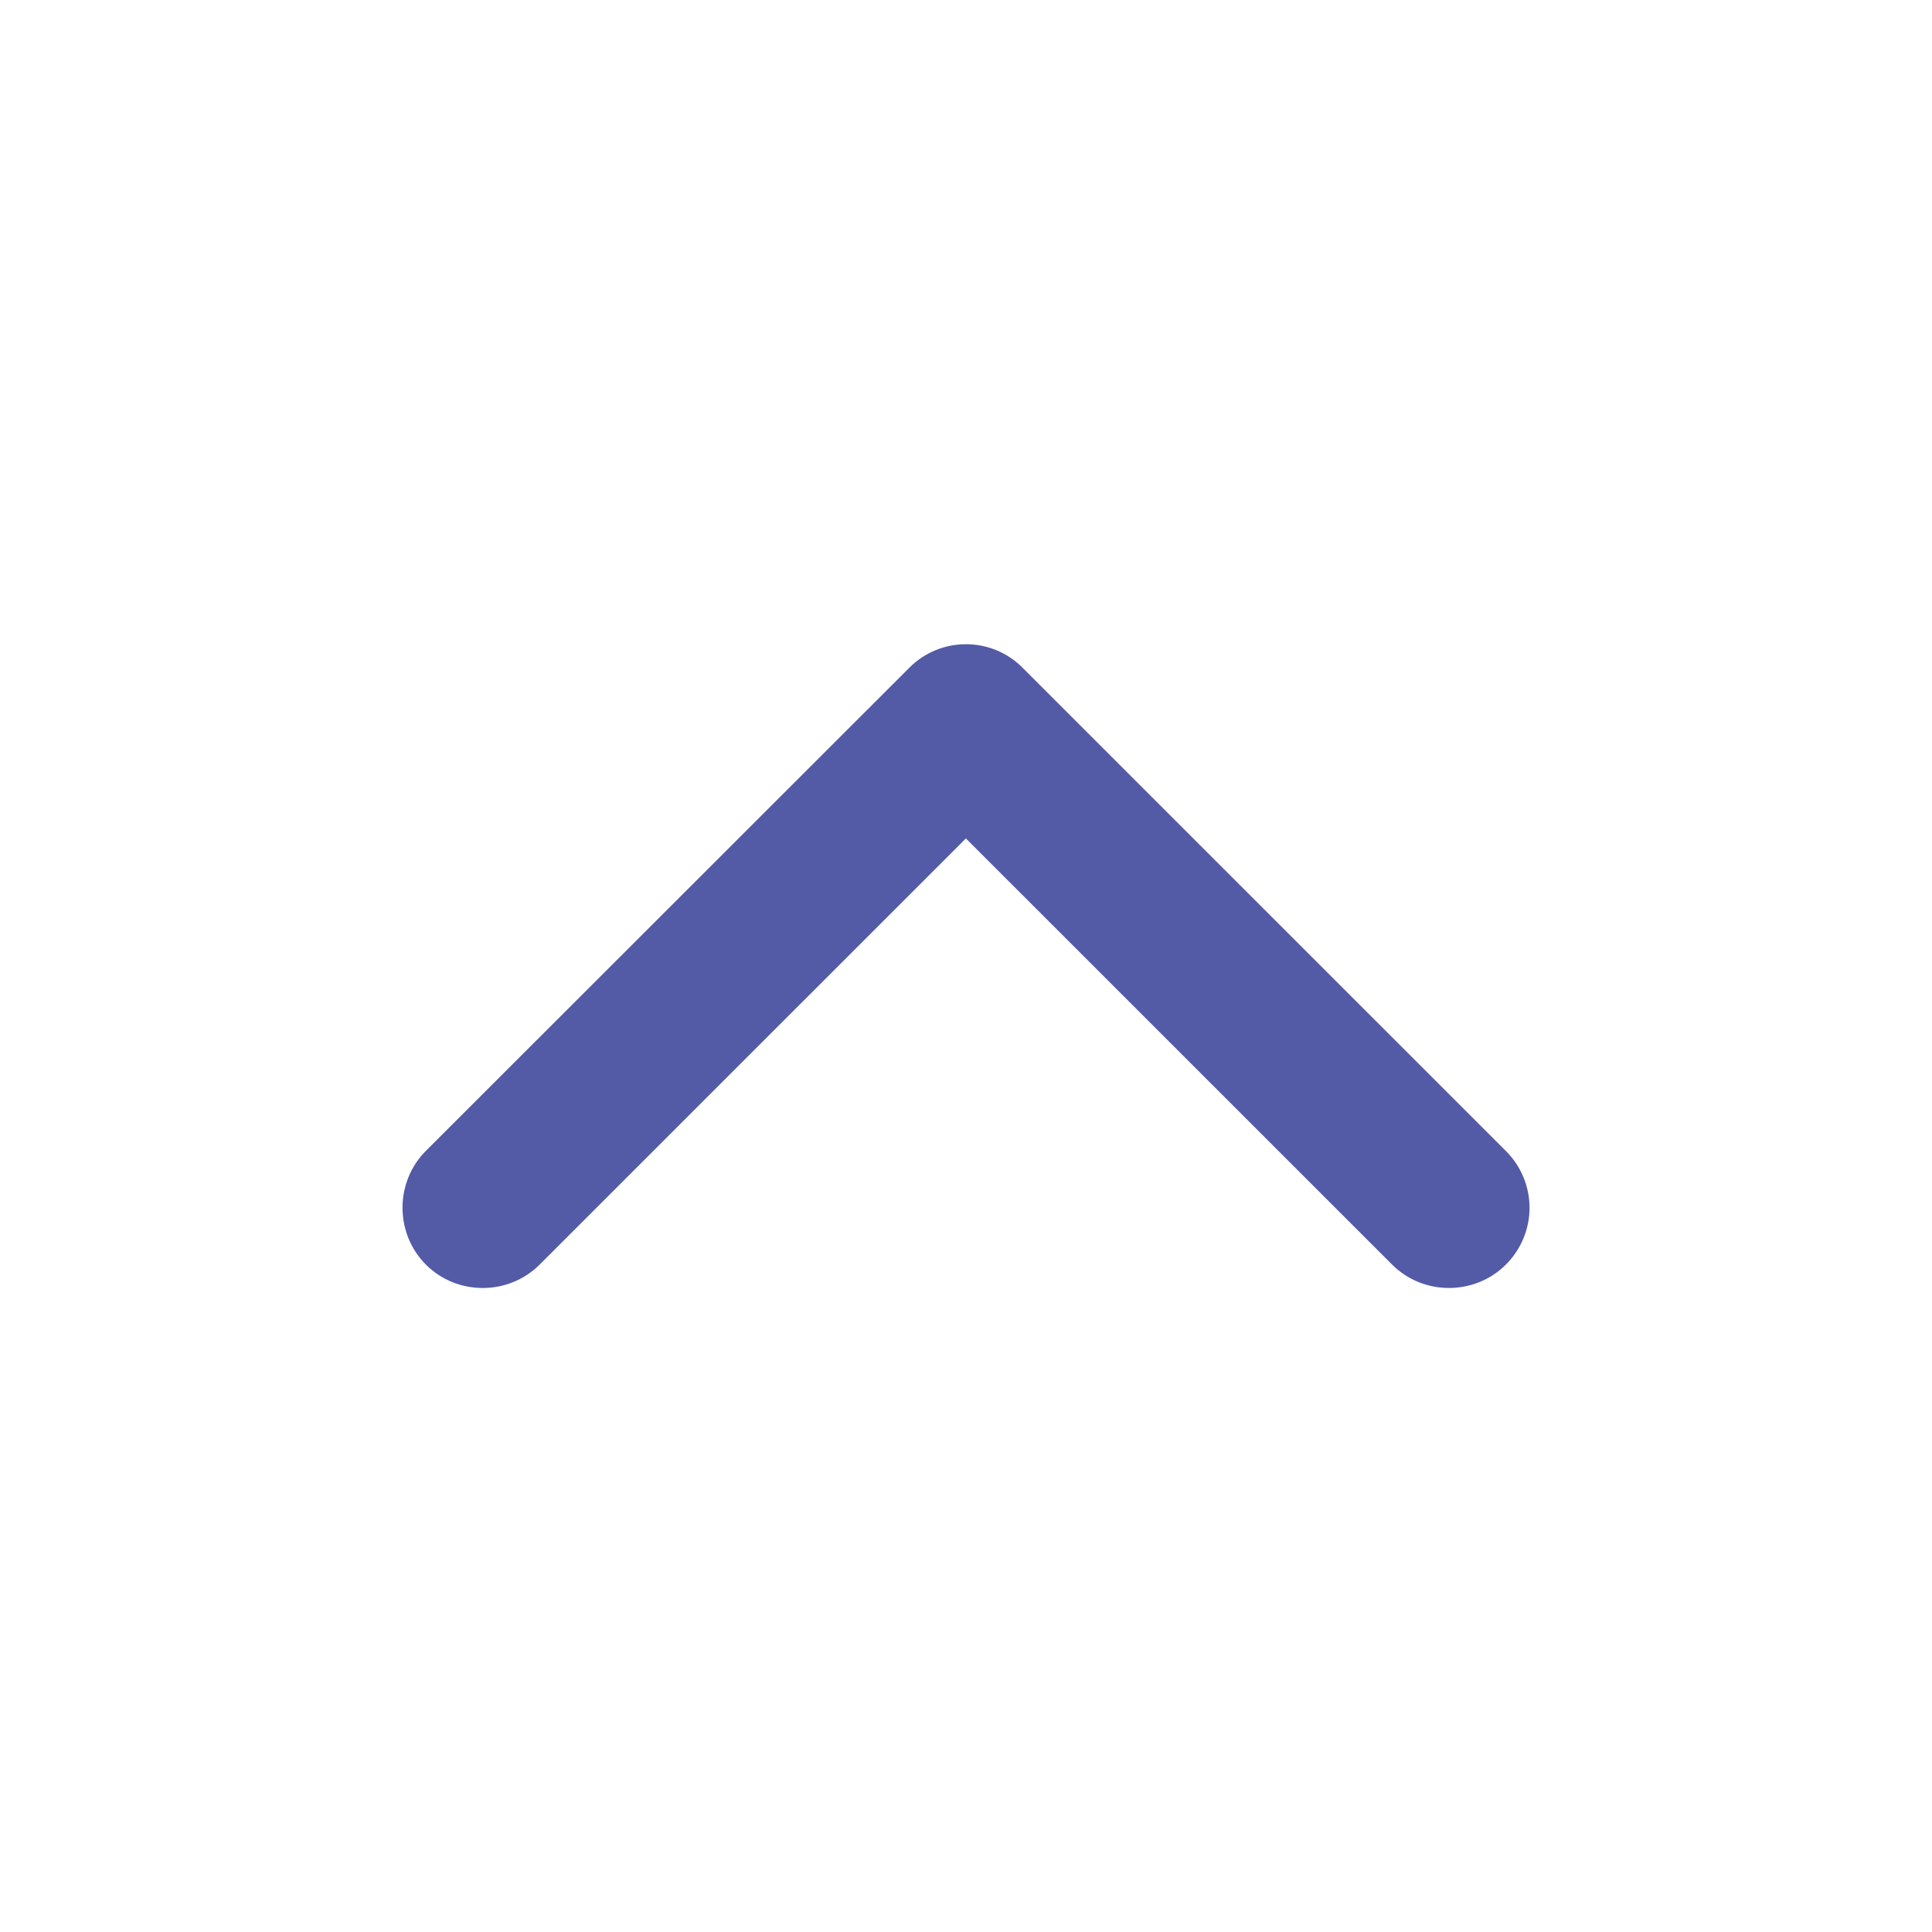 <svg class="{{ classes|join(' ')|trim }}" height="32" viewBox="0 0 32 32" width="32" xmlns="http://www.w3.org/2000/svg"><path d="m12.938 7.054c-.516-.516-1.367-.516-1.884 0-.517.516-.516 1.367 0 1.884l7.059 7.06-7.059 7.06c-.516.516-.516 1.367 0 1.884.259.259.6.392.941.392.341 0 .684-.133.941-.392l8-8.001c.525-.516.525-1.367 0-1.884z" fill="#535ba6" fill-rule="evenodd" transform="matrix(0 -1 1 0 0 32)"/></svg>
